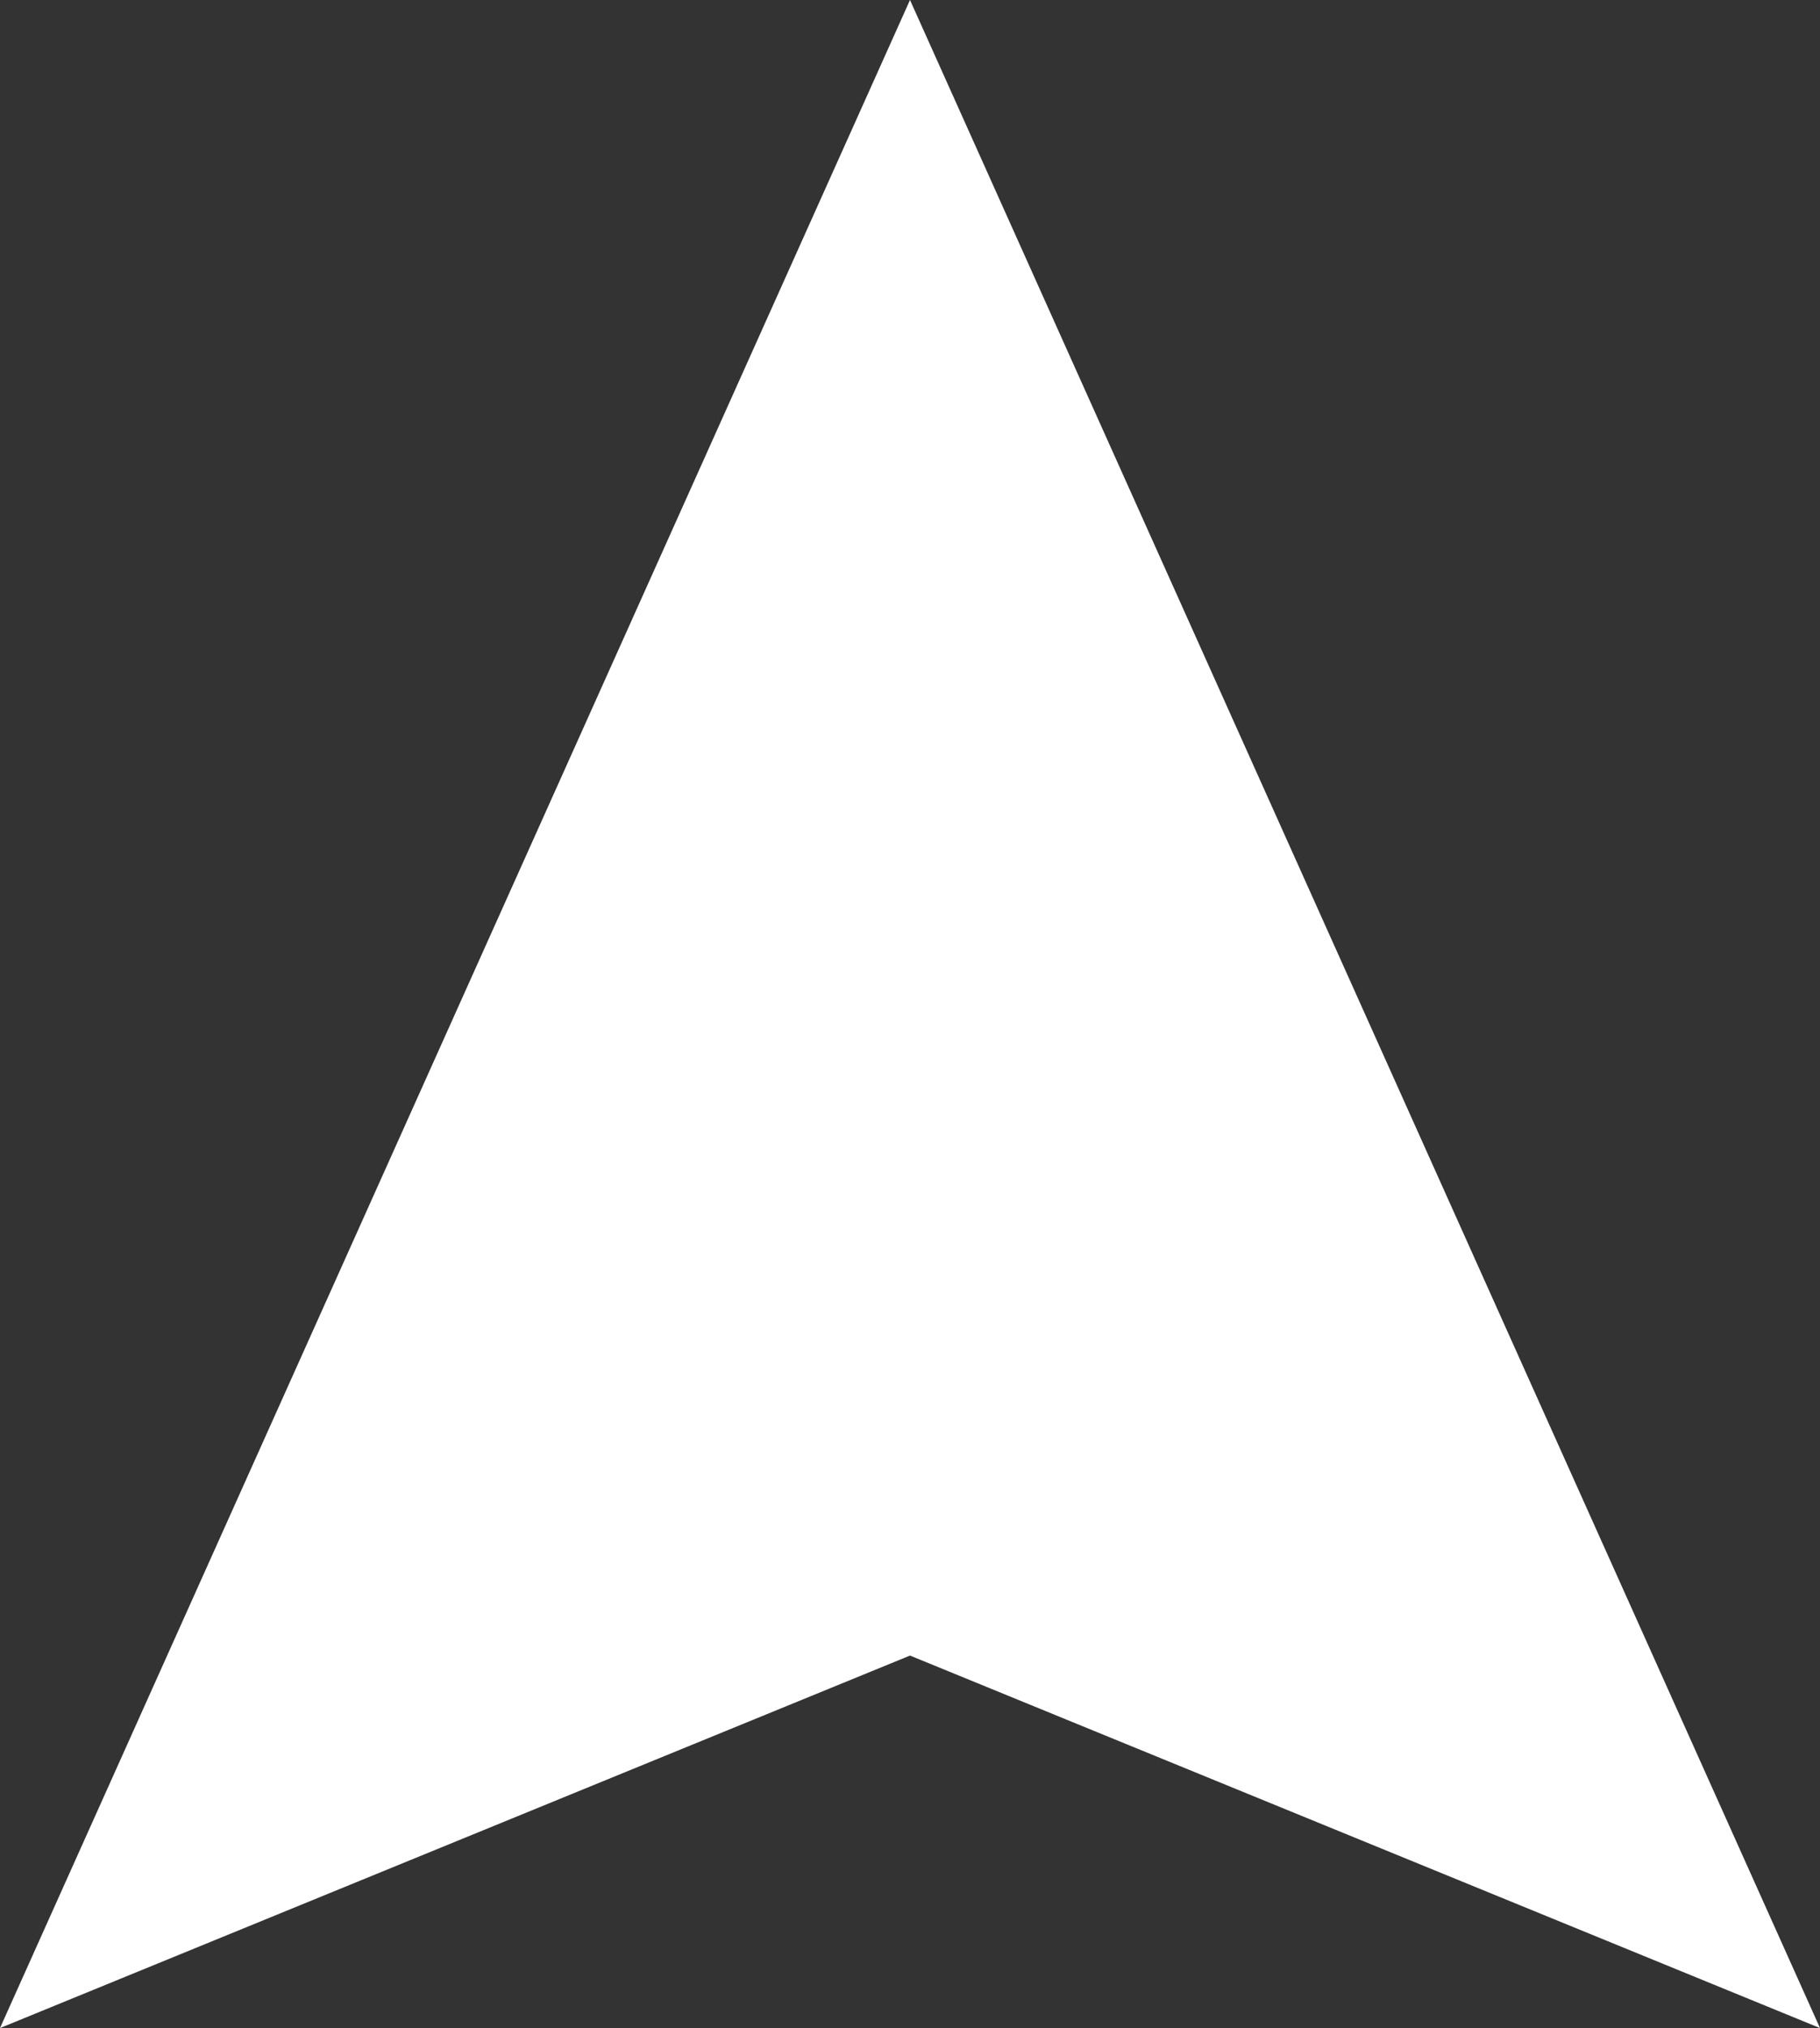 <?xml version="1.0" standalone="no"?>
<!DOCTYPE svg PUBLIC "-//W3C//DTD SVG 1.1//EN"
  "http://www.w3.org/Graphics/SVG/1.1/DTD/svg11.dtd">
<svg xmlns="http://www.w3.org/2000/svg" version="1.1" viewBox="0 0 220 245">
  <rect x="0" y="0" width="220" height="245" fill="#333333" stroke="none"/>
  <polygon points="110,0 0,245 110,200 220,245" fill="white" />
</svg>
